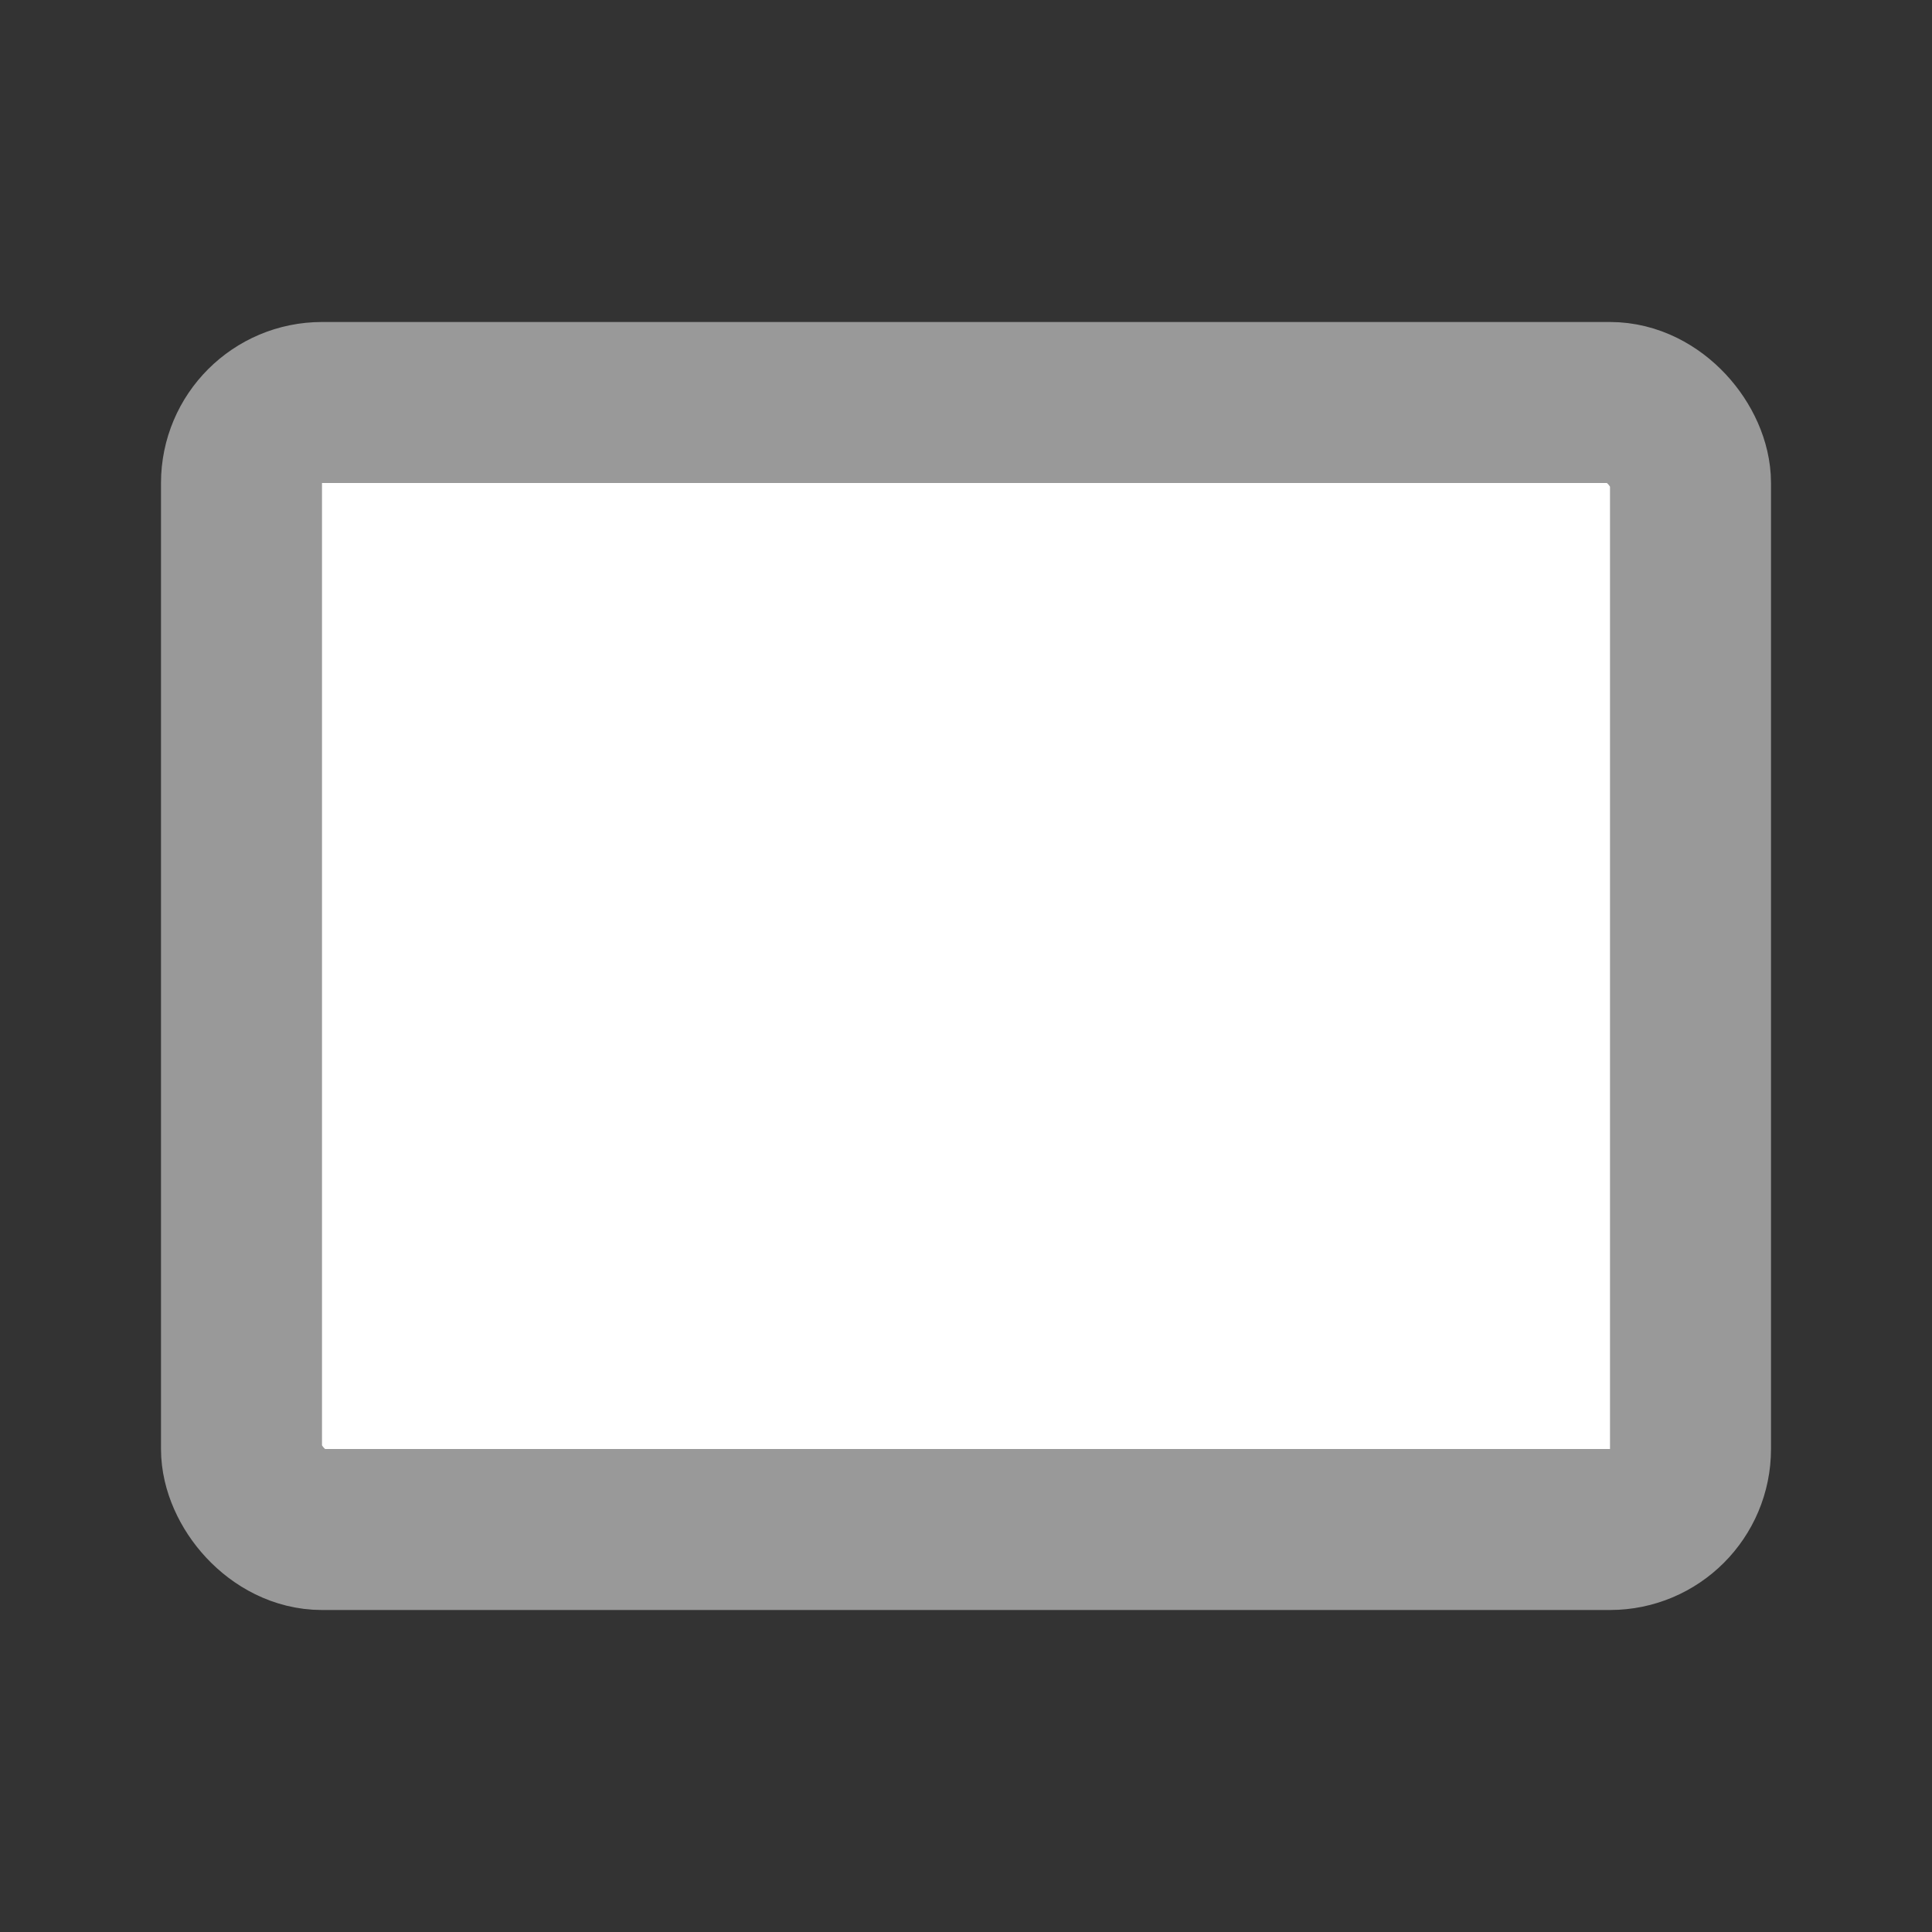 <svg viewBox="0 0 24 24" fill="none" xmlns="http://www.w3.org/2000/svg">
<rect x="0" y="0" width="24" height="24" fill="#333333" stroke="none"/>
<path class="fill" d="M16 12L10 15.464L10 8.536L16 12Z" fill="#999999"/>
<rect fill="white"/>
<rect x="3" y="5" width="18" height="14" rx="1" fill="white" stroke="#999999" stroke-width="2"/>
</svg>
